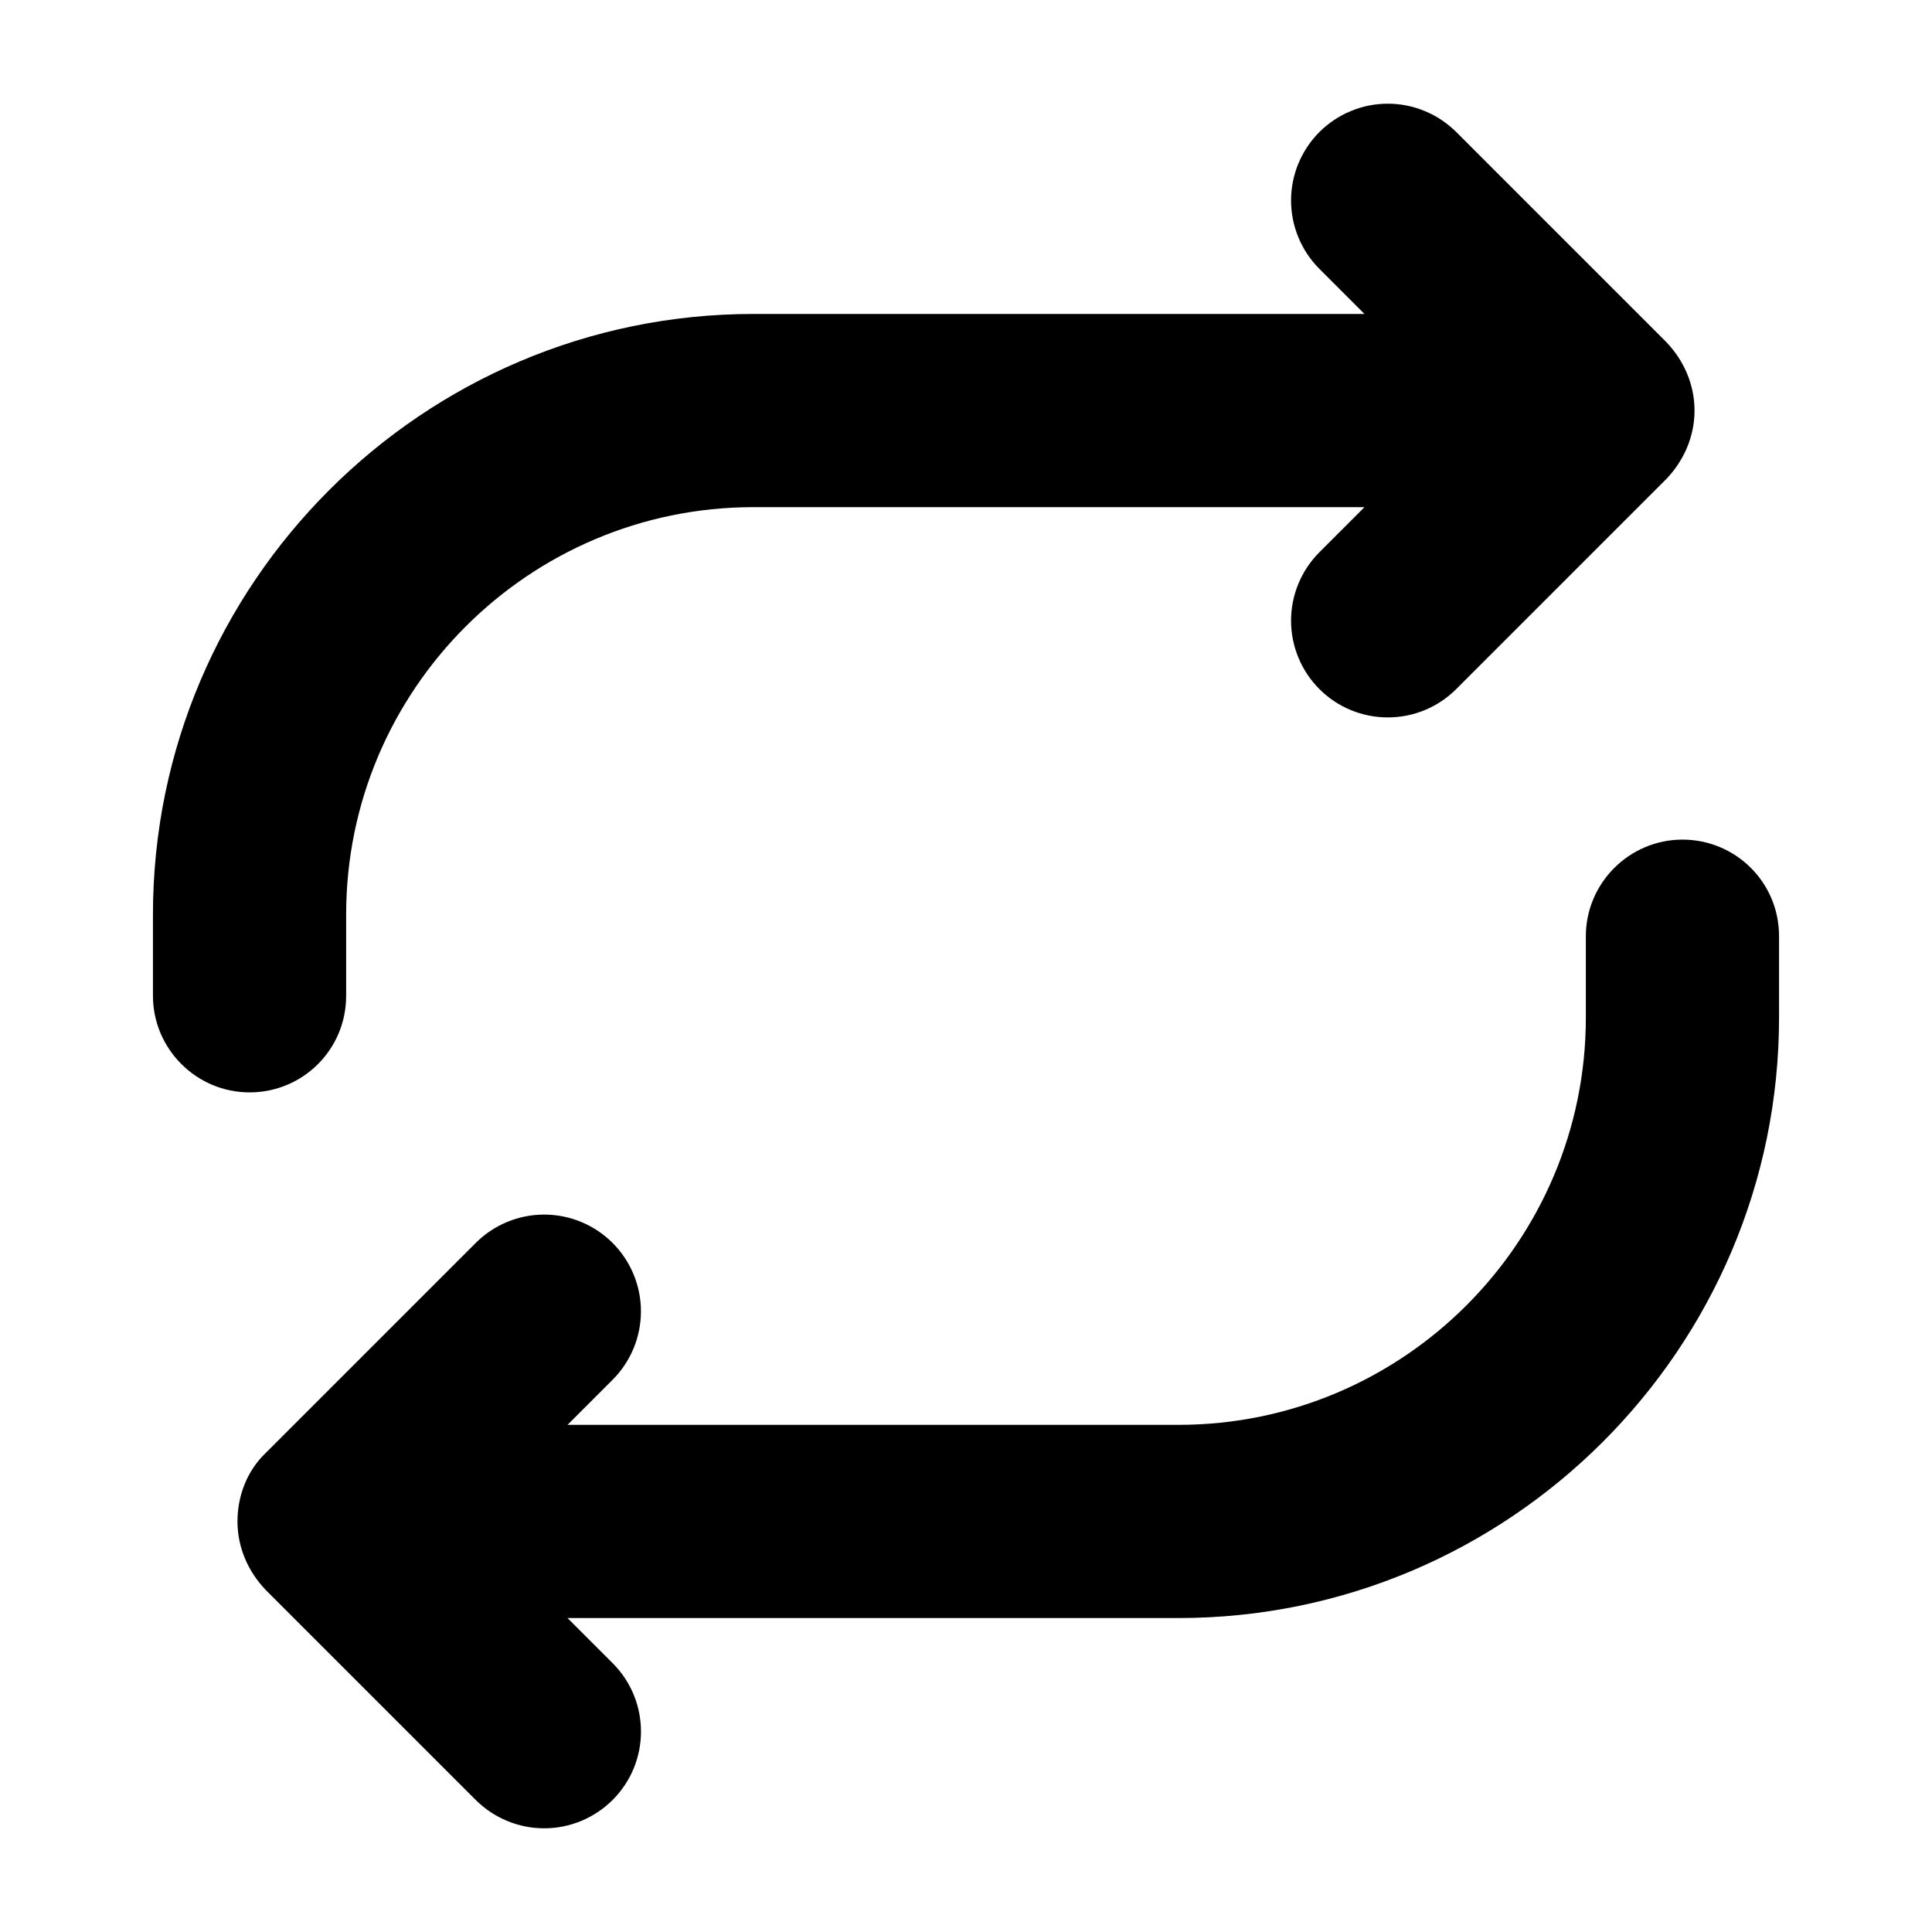 <svg width="24" height="24" viewBox="0 0 24 24" fill="none" xmlns="http://www.w3.org/2000/svg">
<g id="icon-repeat-mono">
<g id="Group">
<path id="Vector" d="M4.3 12.37V11.36C4.3 8.57 6.57 6.3 9.36 6.3H16.95L16.39 6.86C16.165 7.086 16.038 7.391 16.038 7.71C16.038 8.029 16.165 8.335 16.39 8.56C16.615 8.786 16.921 8.912 17.24 8.912C17.559 8.912 17.864 8.786 18.09 8.56L20.7 5.95C20.92 5.72 21.05 5.42 21.05 5.1C21.05 4.78 20.92 4.48 20.7 4.25L18.09 1.64C17.978 1.529 17.846 1.44 17.7 1.38C17.554 1.319 17.398 1.288 17.24 1.288C17.082 1.288 16.926 1.319 16.78 1.38C16.634 1.44 16.502 1.529 16.39 1.64C16.165 1.866 16.038 2.171 16.038 2.49C16.038 2.809 16.165 3.115 16.39 3.34L16.95 3.9H9.36C5.25 3.9 1.9 7.25 1.9 11.36V12.37C1.9 13.03 2.44 13.57 3.1 13.57C3.76 13.57 4.3 13.04 4.3 12.37ZM20.9 10.43C20.24 10.43 19.7 10.97 19.7 11.63V12.64C19.7 15.43 17.43 17.7 14.64 17.7H7.05L7.61 17.14C7.835 16.915 7.962 16.609 7.962 16.29C7.962 15.971 7.835 15.666 7.61 15.44C7.384 15.215 7.079 15.088 6.76 15.088C6.441 15.088 6.135 15.215 5.91 15.44L3.3 18.05C3.07 18.27 2.95 18.58 2.95 18.9C2.95 19.22 3.08 19.52 3.3 19.75L5.91 22.36C6.136 22.585 6.441 22.712 6.76 22.712C7.079 22.712 7.384 22.585 7.61 22.36C8.08 21.89 8.08 21.13 7.61 20.66L7.05 20.1H14.64C18.75 20.1 22.1 16.75 22.1 12.64V11.63C22.1 10.96 21.56 10.43 20.9 10.43Z" fill="currentColor"/>
</g>
</g>
</svg>
